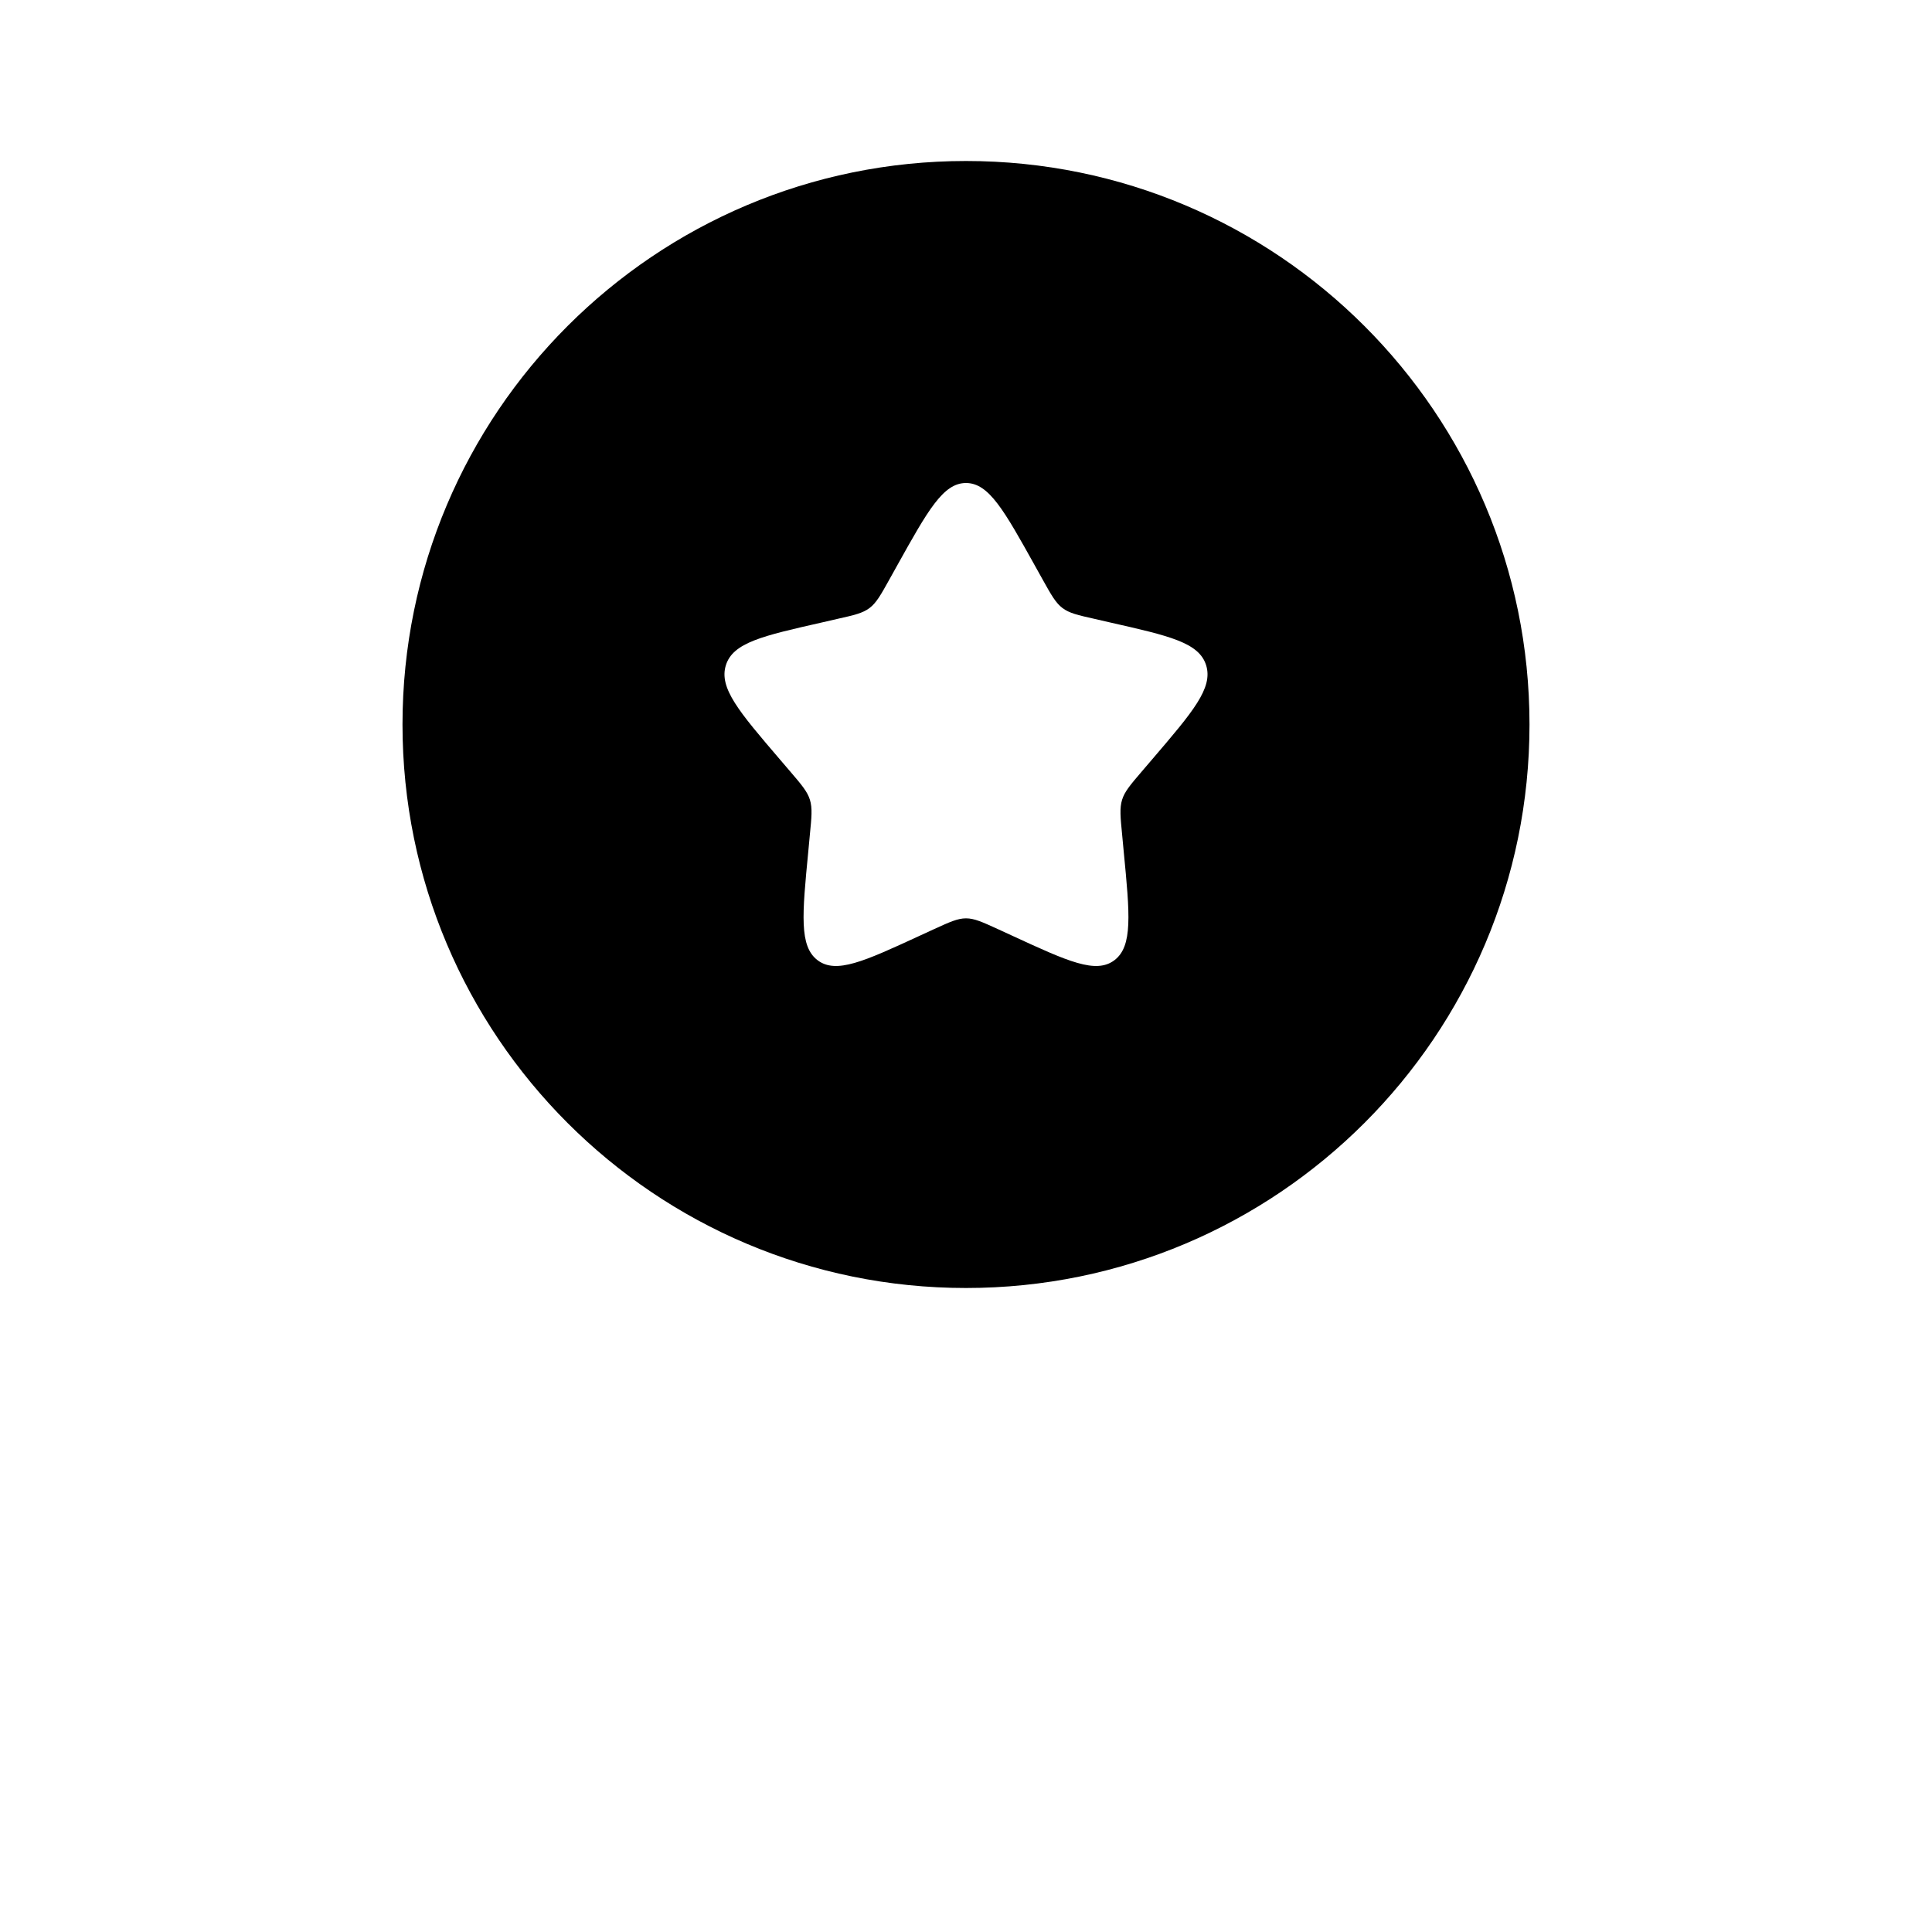 <svg width="24" height="24" viewBox="0 0 24 24" fill="none" xmlns="http://www.w3.org/2000/svg">
    <path class="pr-icon-duotone-secondary" d="M12 16.068L8.229 19.973C7.688 20.532 7.418 20.812 7.19 20.908C6.669 21.129 6.09 20.94 5.816 20.46C5.696 20.249 5.658 19.869 5.583 19.109C5.541 18.68 5.52 18.466 5.456 18.286C5.312 17.884 5.01 17.571 4.621 17.422C4.448 17.355 4.24 17.333 3.826 17.29L3.826 17.29C3.092 17.212 2.725 17.173 2.521 17.049C2.058 16.765 1.875 16.166 2.088 15.627C2.182 15.39 2.452 15.11 2.992 14.551L5.456 12L6.694 10.762L12 16.068L17.306 10.762L18.544 12L21.008 14.551C21.548 15.11 21.818 15.39 21.912 15.627C22.125 16.166 21.942 16.765 21.479 17.049C21.275 17.173 20.908 17.212 20.174 17.29C19.76 17.333 19.552 17.355 19.379 17.422C18.99 17.571 18.688 17.884 18.544 18.286C18.48 18.466 18.459 18.68 18.416 19.109V19.109C18.341 19.869 18.304 20.249 18.184 20.46C17.91 20.94 17.331 21.129 16.81 20.908C16.582 20.812 16.312 20.532 15.771 19.973L12 16.068Z" />
    <path fill-rule="evenodd" clip-rule="evenodd" d="M12 16C15.866 16 19 12.866 19 9C19 5.134 15.866 2 12 2C8.134 2 5 5.134 5 9C5 12.866 8.134 16 12 16ZM12 6C11.716 6 11.526 6.341 11.146 7.023L11.048 7.199C10.94 7.393 10.886 7.489 10.802 7.553C10.717 7.617 10.613 7.641 10.403 7.688L10.212 7.732C9.474 7.899 9.105 7.982 9.017 8.264C8.929 8.547 9.181 8.841 9.684 9.429L9.814 9.581C9.957 9.748 10.029 9.832 10.061 9.935C10.093 10.039 10.082 10.15 10.06 10.373L10.041 10.576C9.965 11.361 9.927 11.754 10.156 11.928C10.386 12.102 10.732 11.944 11.423 11.625L11.601 11.543C11.798 11.453 11.896 11.408 12 11.408C12.104 11.408 12.202 11.453 12.399 11.543L12.577 11.625C13.268 11.944 13.614 12.102 13.844 11.928C14.073 11.754 14.035 11.361 13.959 10.576L13.94 10.373C13.918 10.15 13.907 10.039 13.939 9.935C13.971 9.832 14.043 9.748 14.186 9.581L14.316 9.429C14.819 8.841 15.071 8.547 14.983 8.264C14.895 7.982 14.526 7.899 13.788 7.732L13.597 7.688C13.387 7.641 13.283 7.617 13.198 7.553C13.114 7.489 13.06 7.393 12.952 7.199L12.854 7.023C12.474 6.341 12.284 6 12 6Z" fill="black"/>
</svg>

